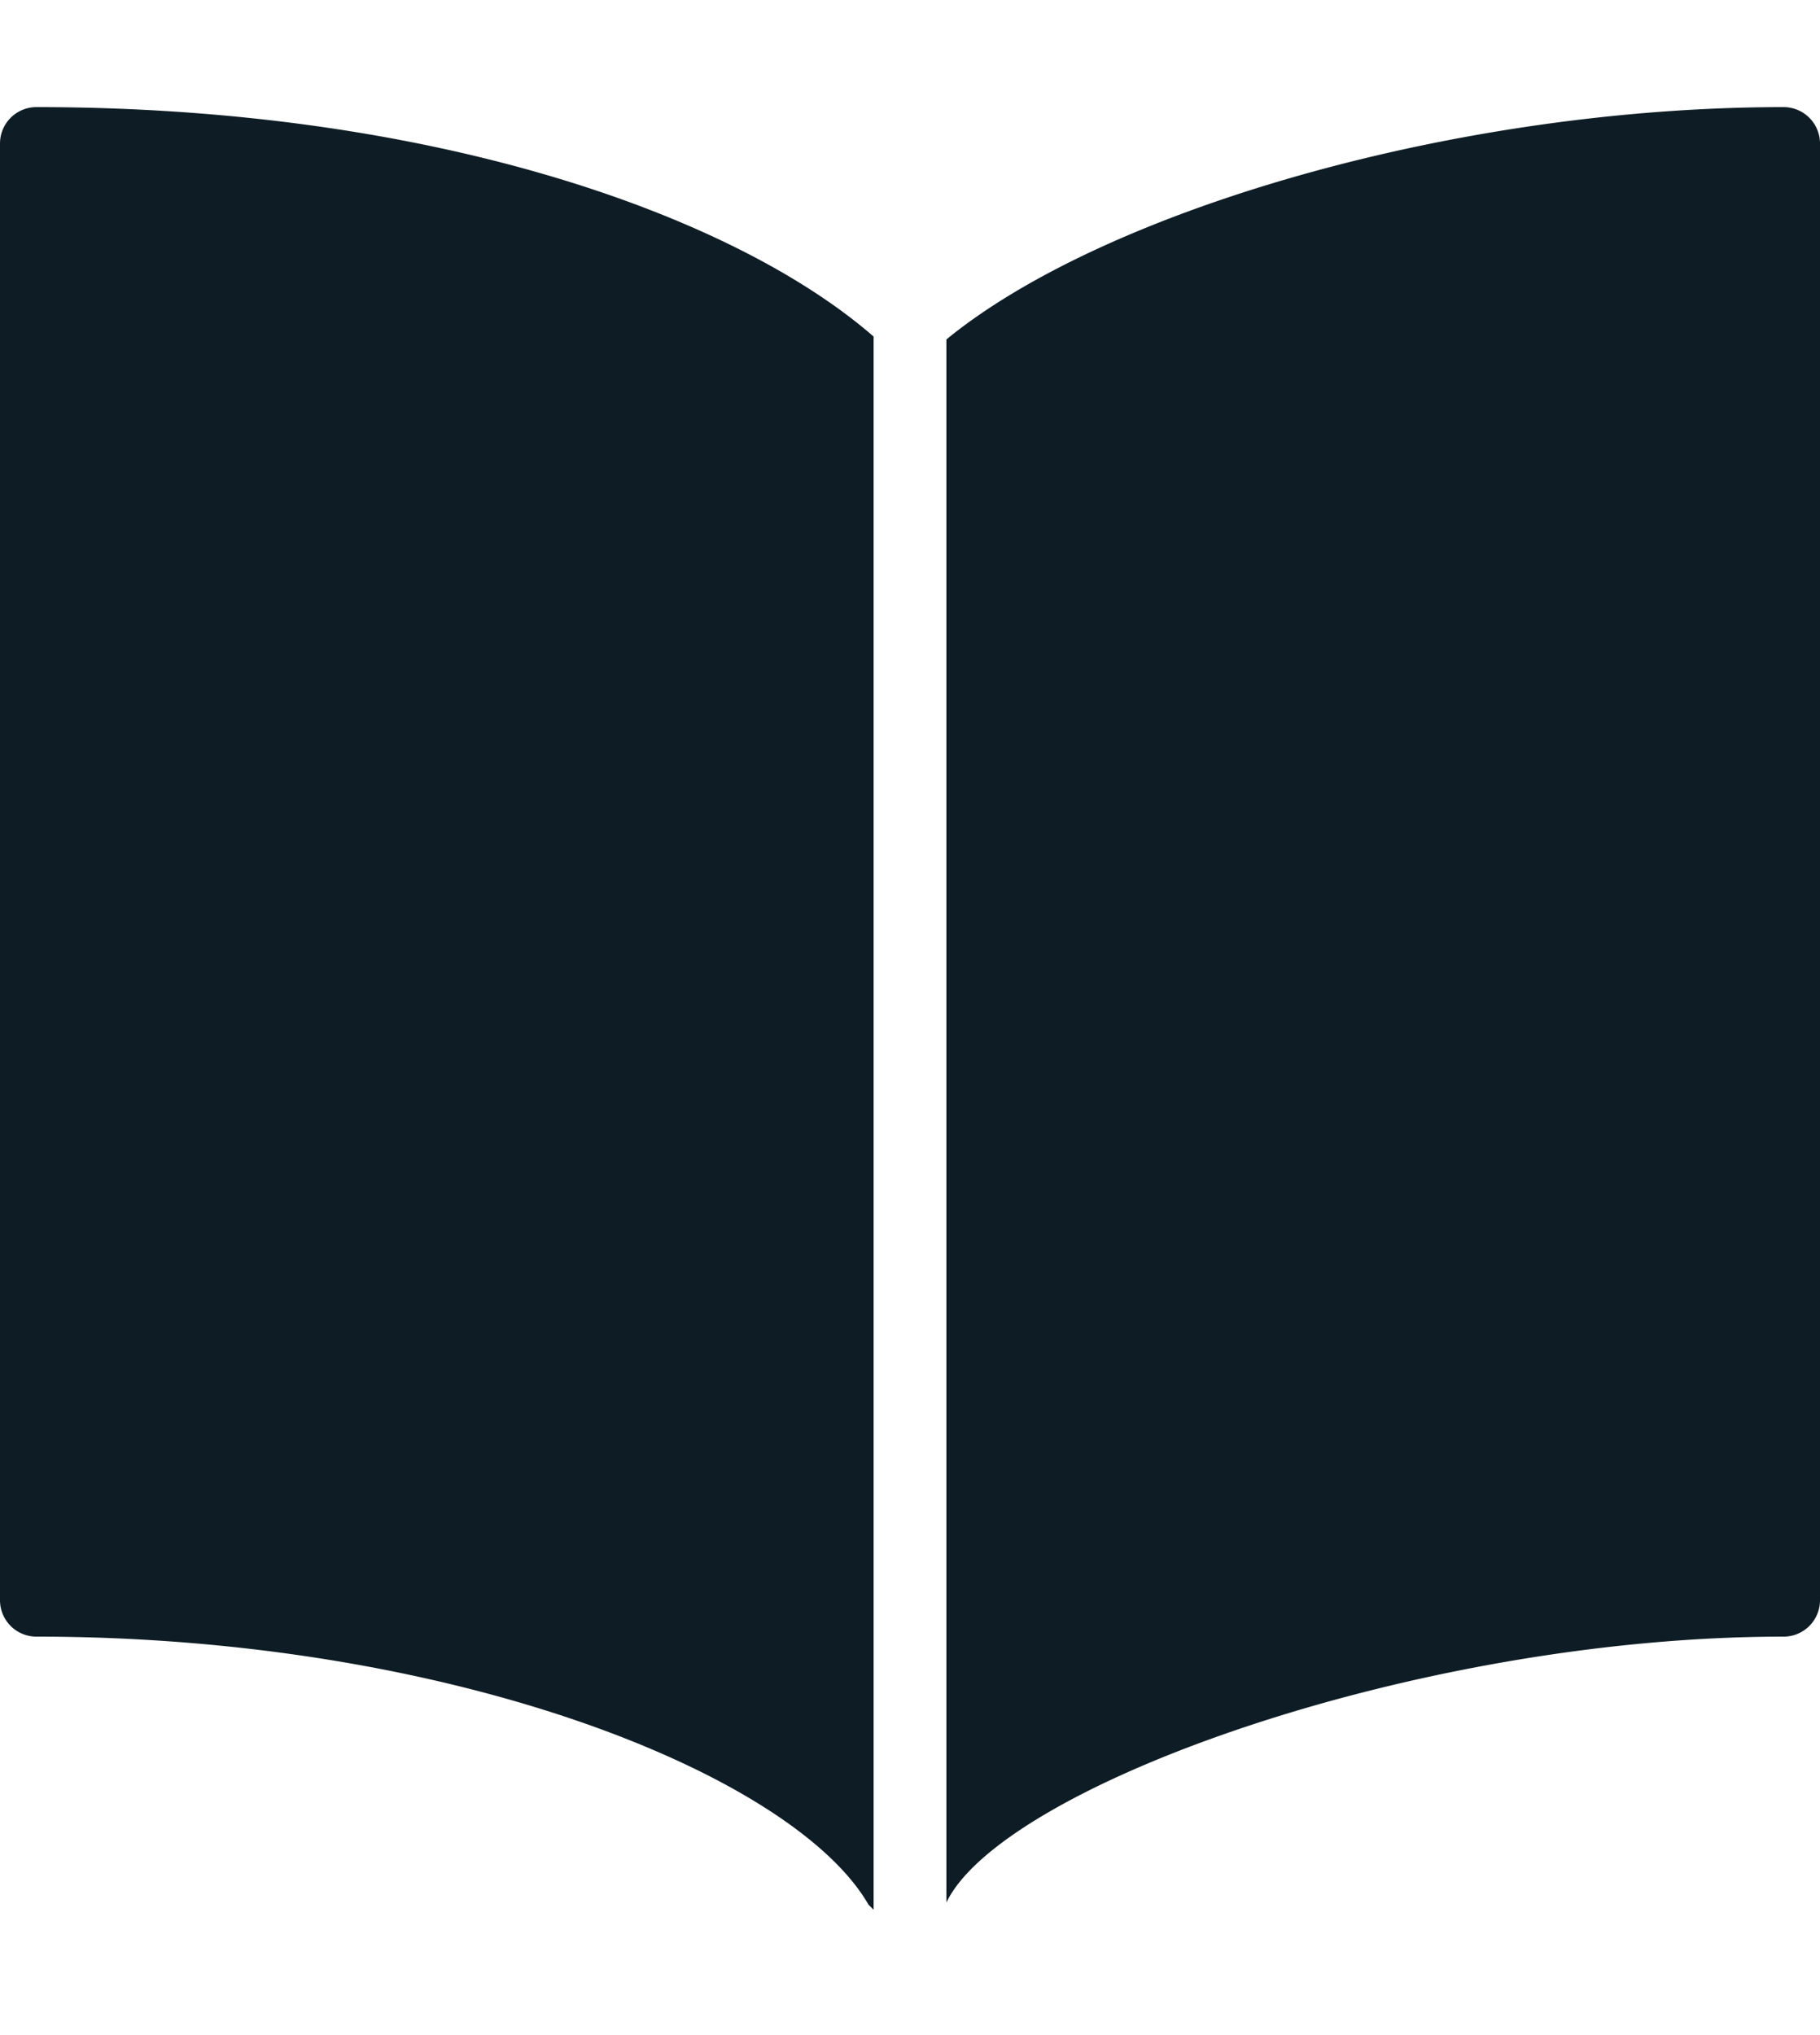 <?xml version="1.0" encoding="UTF-8" standalone="no"?> <svg  width="17px" height="19px"  id="Layer_1" data-name="Layer 1" xmlns="http://www.w3.org/2000/svg" viewBox="0 0 25 25"><title>Open Book</title><path id="Open_Book" data-name="Open Book" d="M12,24.75s0,0-.07-.07C10.91,22.91,6.25,21,.5,21a.5.5,0,0,1-.5-.5V.5A.5.5,0,0,1,.5,0C5.93,0,10.08,1.48,12,3.15ZM24.5,0C20,0,15.16,1.42,13,3.19V24.7l0-.05C13.77,23.05,19.46,21,24.5,21a.5.5,0,0,0,.5-.5V.5A.5.5,0,0,0,24.5,0Z" fill="#0e1d25"/></svg>